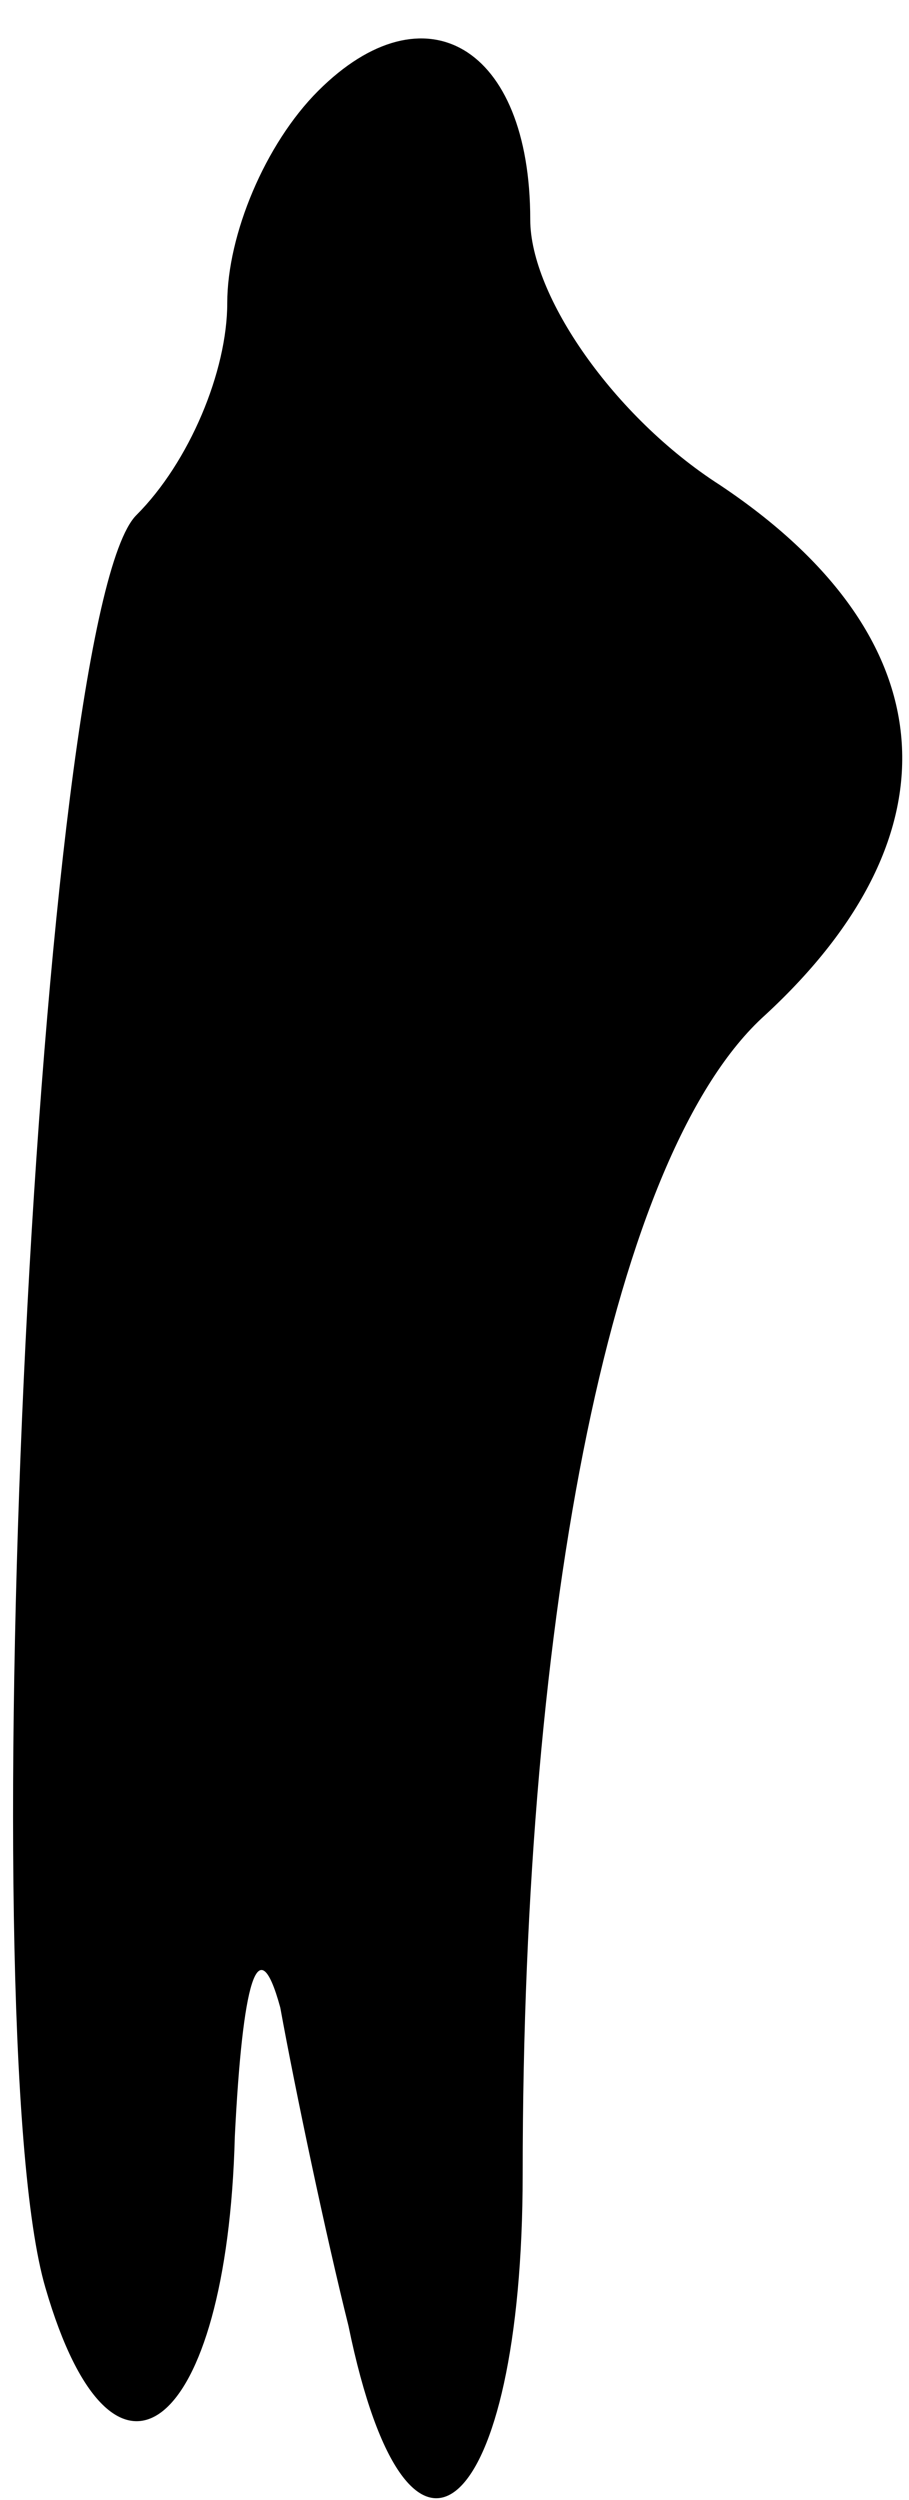 <?xml version="1.0" standalone="no"?>
<!DOCTYPE svg PUBLIC "-//W3C//DTD SVG 20010904//EN"
 "http://www.w3.org/TR/2001/REC-SVG-20010904/DTD/svg10.dtd">
<svg version="1.0" xmlns="http://www.w3.org/2000/svg"
 width="12pt" height="33pt" viewBox="0 0 12 33"
 preserveAspectRatio="xMidYMid meet">
<g transform="translate(0,33) scale(0.1,-0.1)"
fill="#000000" stroke="none">
<path fill="#000000" stroke="none" d="M42 318 c-7 -7 -12 -19 -12 -28 0 -9
-5 -21 -12 -28 -13 -13 -22 -200 -12 -234 9 -31 24 -19 25 20 1 20 3 28 6 17
2 -11 6 -30 9 -42 8 -39 23 -25 23 20 0 75 12 135 32 153 26 24 24 50 -6 70
-14 9 -25 25 -25 35 0 23 -14 31 -28 17z"/>
</g>
</svg>
